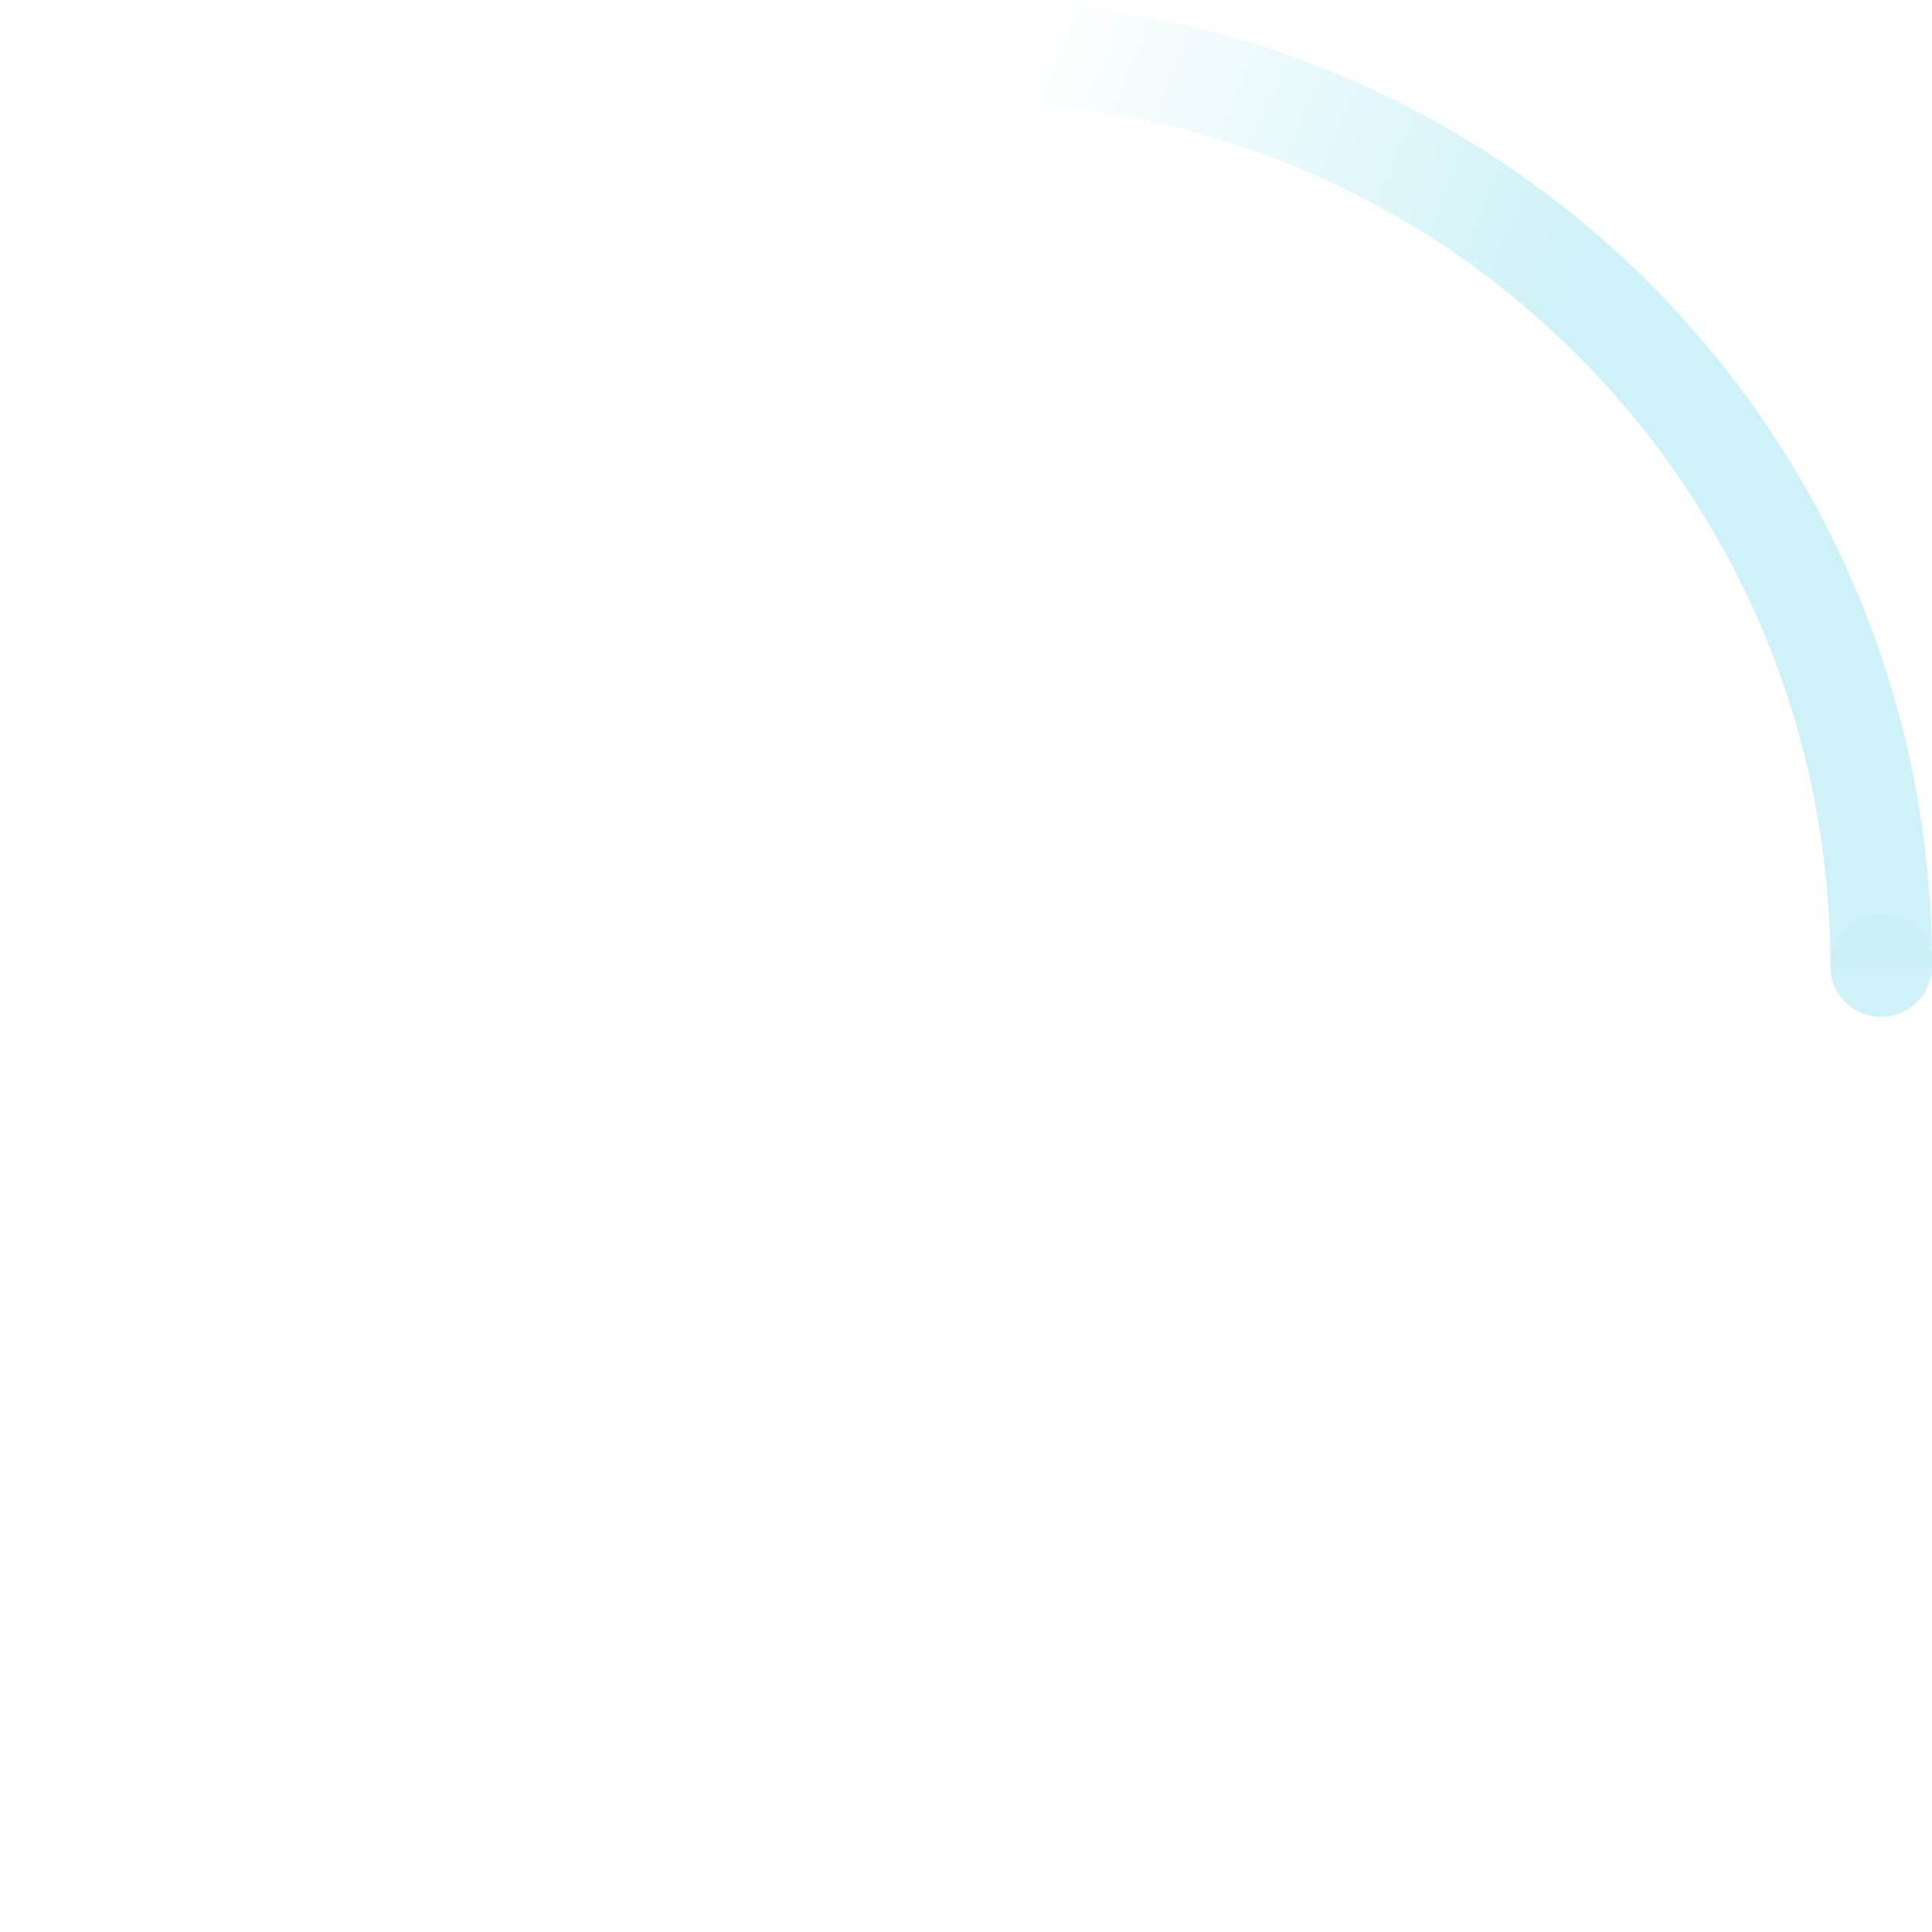 <!-- By Sam Herbert (@sherb), for everyone. More @ http://goo.gl/7AJzbL -->
<svg width="38" height="38" viewBox="0 0 38 38" xmlns="http://www.w3.org/2000/svg">
    <defs>
        <linearGradient x1="8.042%" y1="0%" x2="65.682%" y2="23.865%" id="a">
            <stop stop-color="rgba(203, 241, 247, 0.932)" stop-opacity="0" offset="0%"/>
            <stop stop-color="rgba(203, 241, 247, 0.932)" stop-opacity=".631" offset="63.146%"/>
            <stop stop-color="rgba(203, 241, 247, 0.932)" offset="100%"/>
        </linearGradient>
    </defs>
    <g fill="none" fill-rule="evenodd">
        <g transform="translate(1 1)">
            <path d="M36 18c0-9.94-8.06-18-18-18" id="Oval-2" stroke="url(#a)" stroke-width="2">
                <animateTransform
                    attributeName="transform"
                    type="rotate"
                    from="0 18 18"
                    to="360 18 18"
                    dur="2.9s"
                    repeatCount="indefinite" />
            </path>
            <circle fill="rgba(203, 241, 247, 0.932)" cx="36" cy="18" r="1">
                <animateTransform
                    attributeName="transform"
                    type="rotate"
                    from="0 18 18"
                    to="360 18 18"
                    dur="2.9s"
                    repeatCount="indefinite" />
            </circle>
        </g>
    </g>
</svg>
